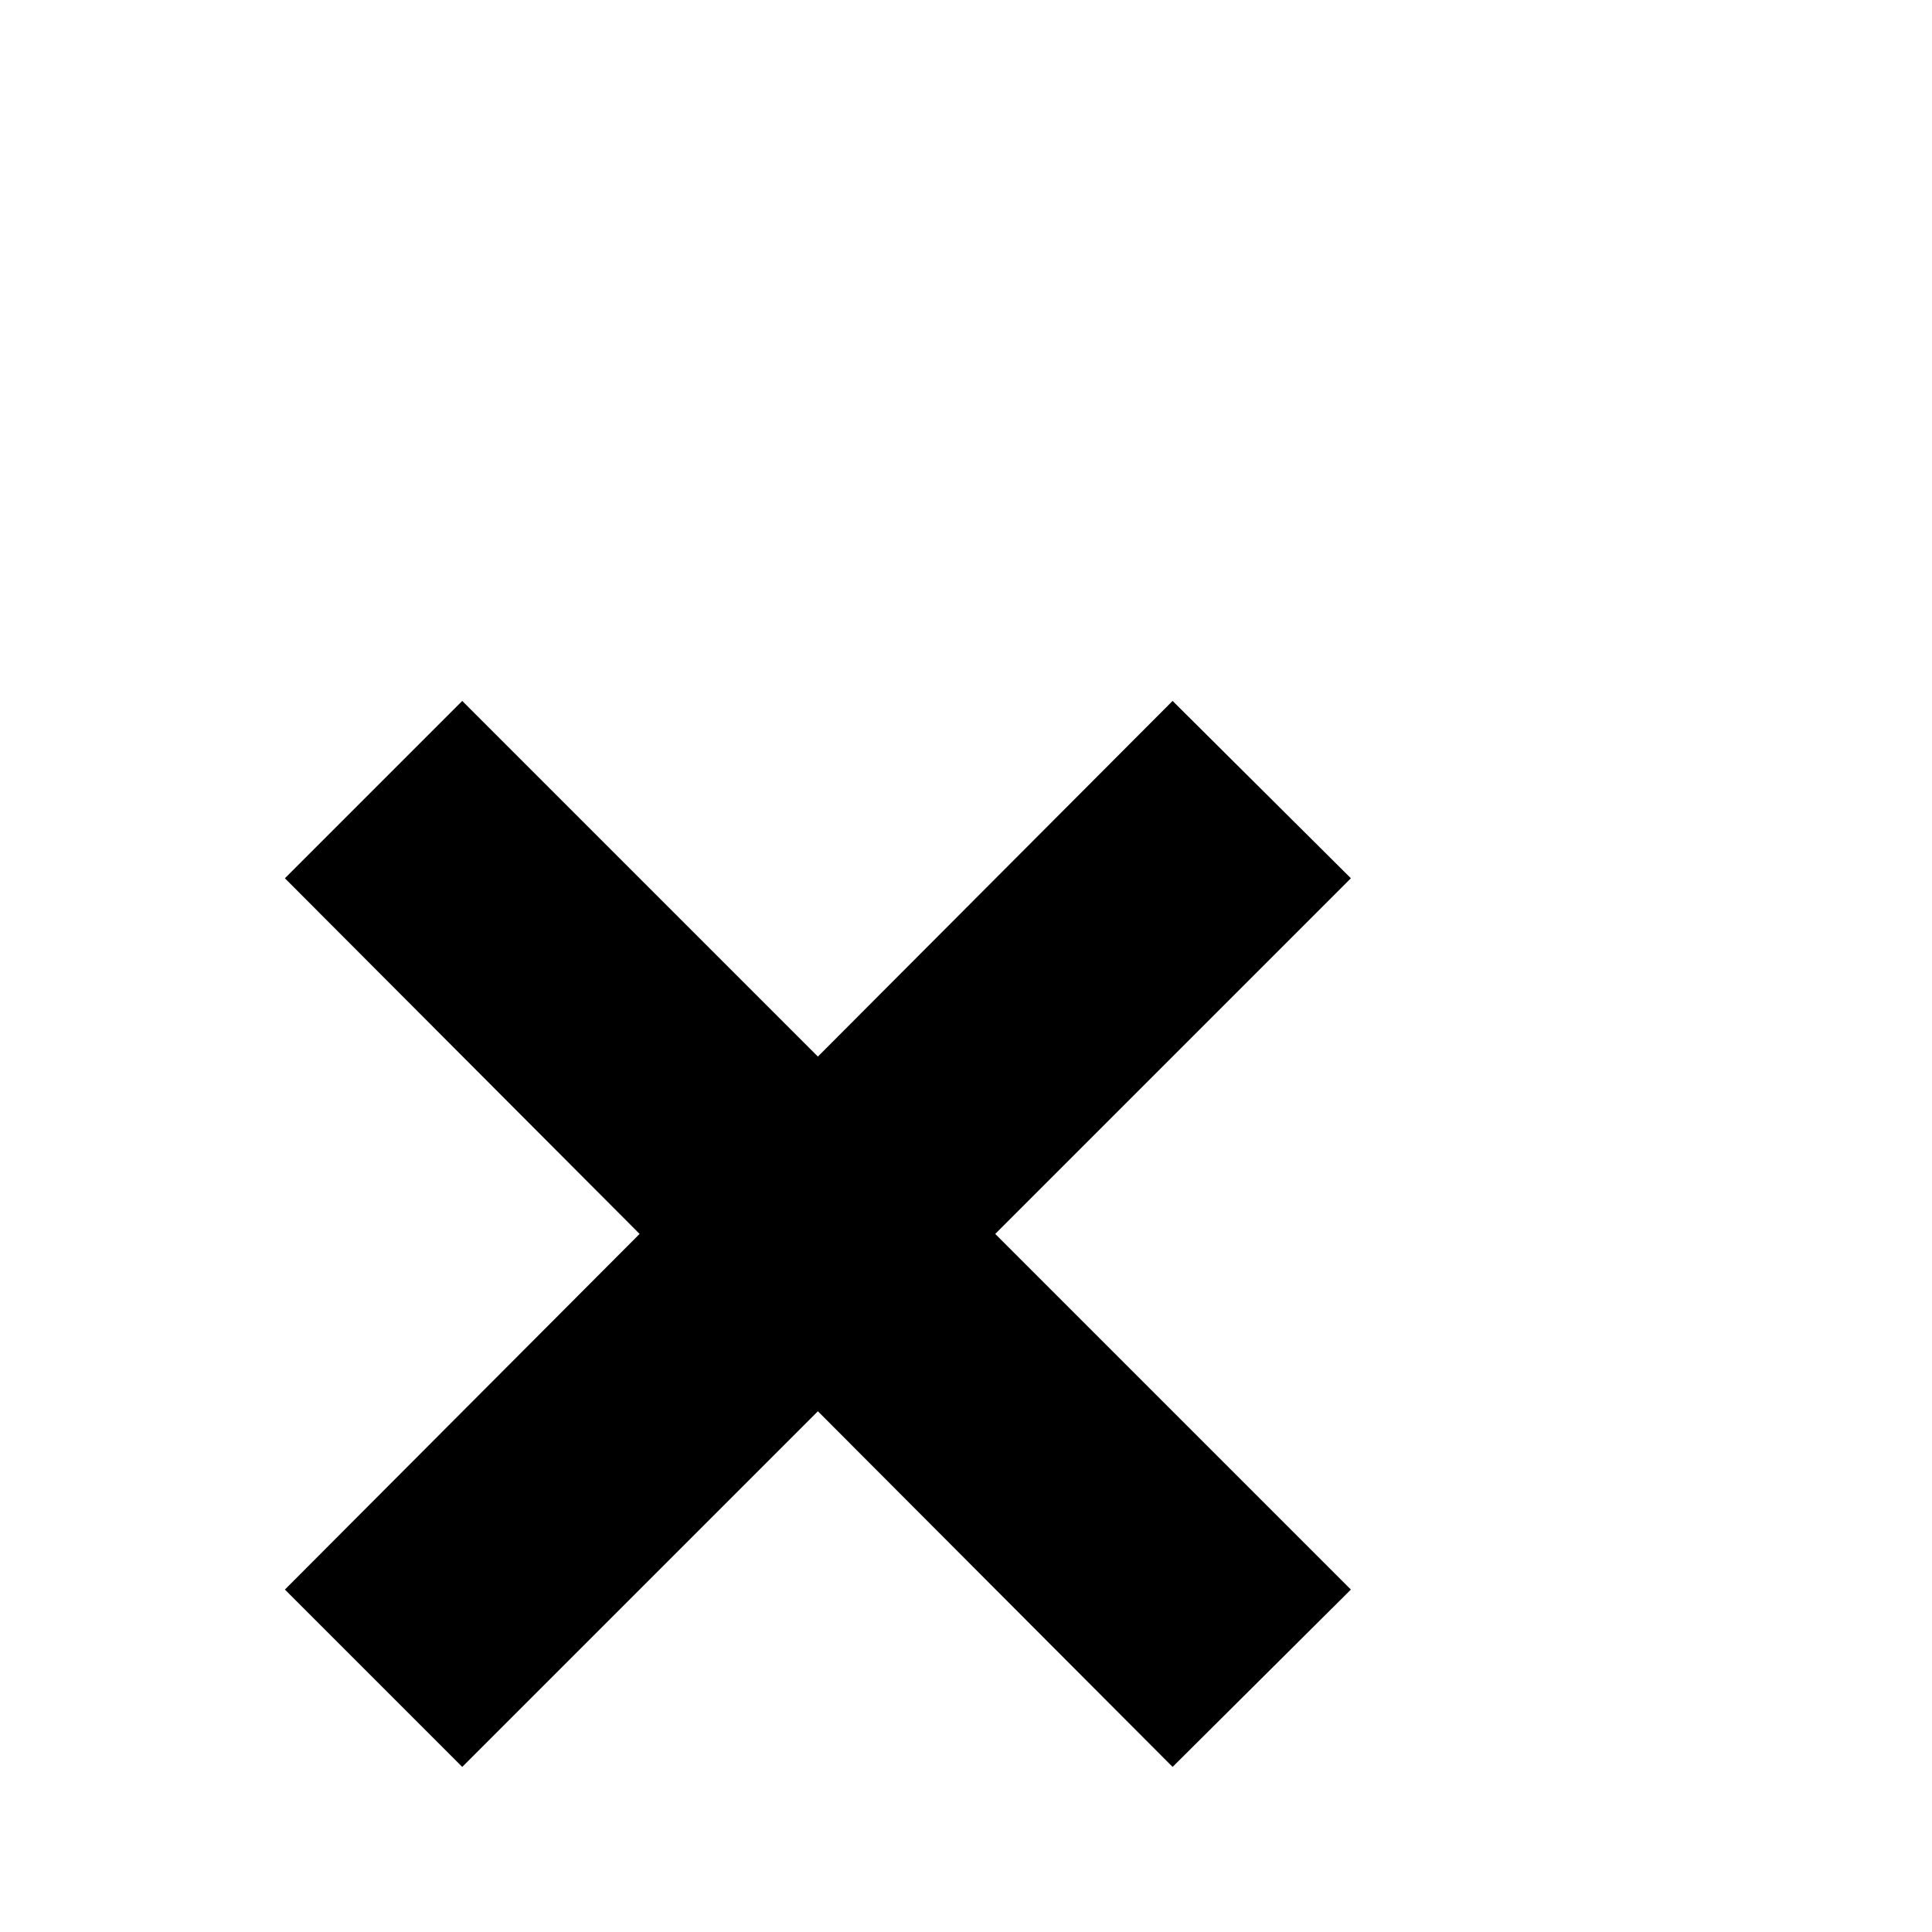 <?xml version="1.0" standalone="no"?>
<!DOCTYPE svg PUBLIC "-//W3C//DTD SVG 1.1//EN" "http://www.w3.org/Graphics/SVG/1.1/DTD/svg11.dtd" >
<svg xmlns="http://www.w3.org/2000/svg" xmlns:xlink="http://www.w3.org/1999/xlink" version="1.1" viewBox="0 -410 2048 2048">
  <g transform="matrix(1 0 0 -1 0 1638)">
   <path fill="currentColor"
d="M867 928l376 377l189 -188l-377 -377l377 -377l-189 -188l-376 377l-377 -377l-188 188l376 377l-376 377l188 188z" />
  </g>

</svg>
